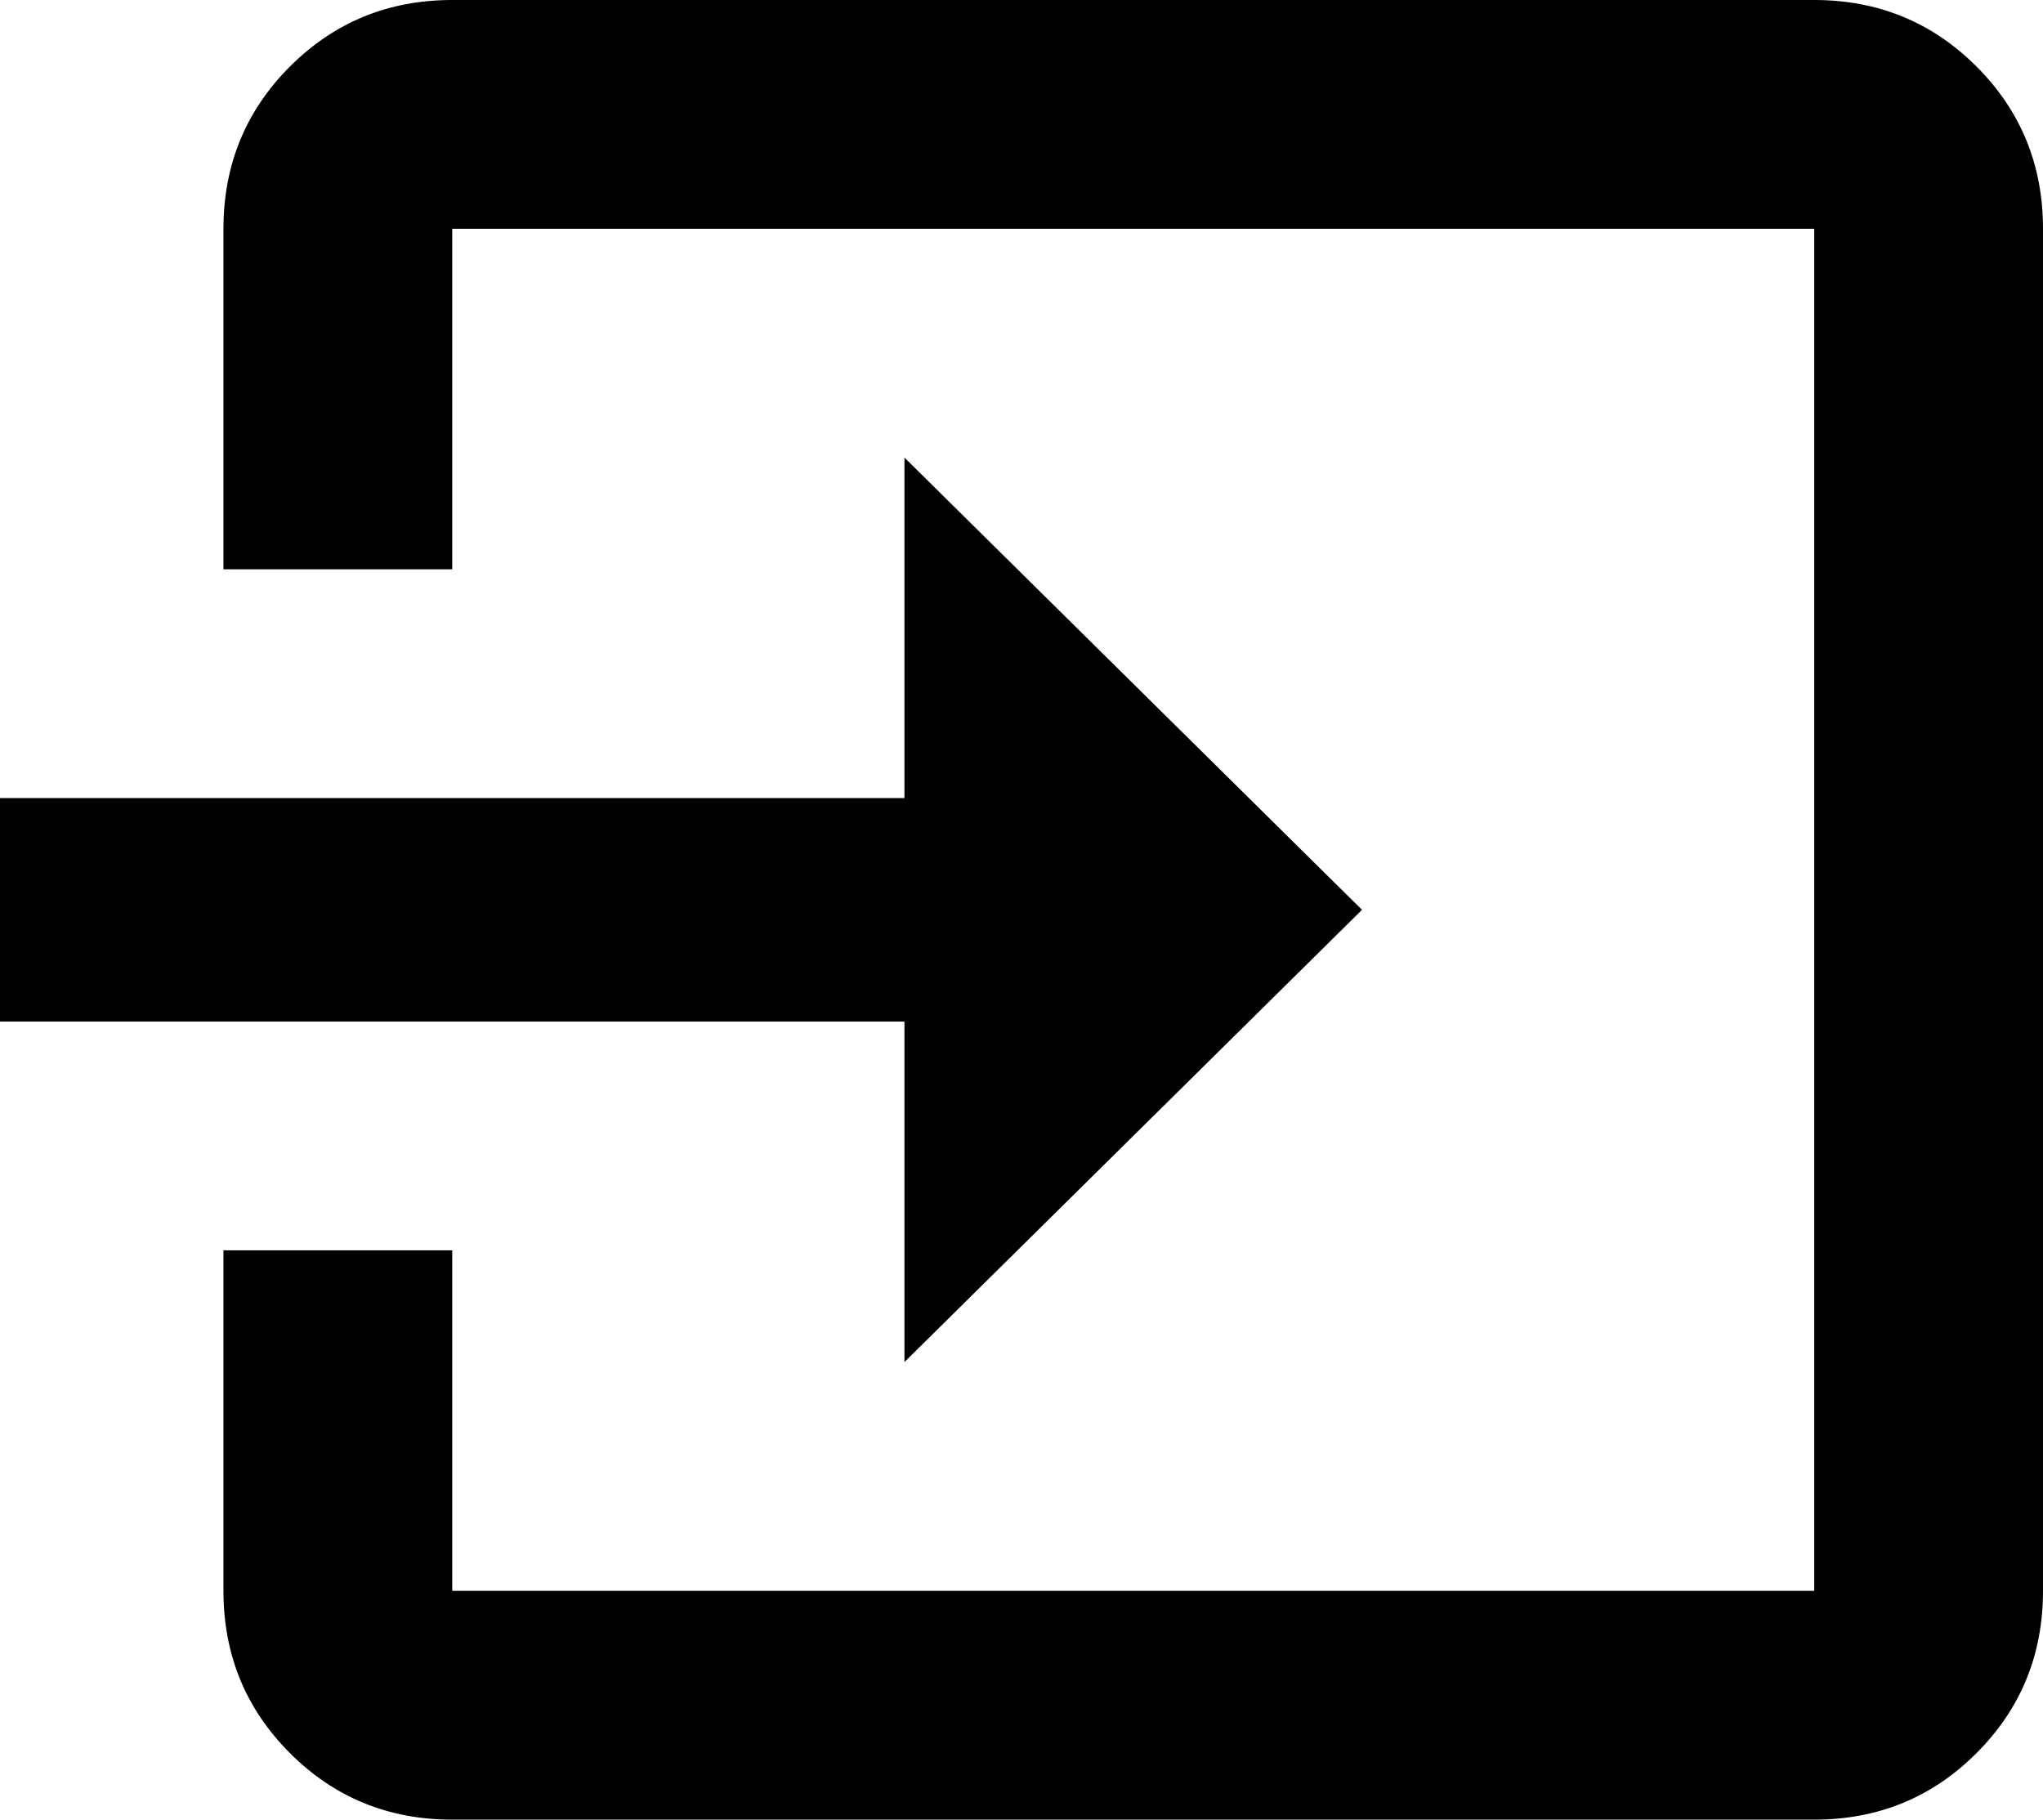 <svg xmlns="http://www.w3.org/2000/svg" viewBox="43 21 384 342">
      <g transform="scale(1 -1) translate(0 -384)">
        <path d="M299 192 213 277V213H43V171H213V107ZM427 64V320Q427 338 414.5 350.5Q402 363 384 363H128Q110 363 97.5 350.5Q85 338 85 320V256H128V320H384V64H128V128H85V64Q85 46 97.5 33.5Q110 21 128 21H384Q402 21 414.5 33.5Q427 46 427 64Z" />
      </g>
    </svg>